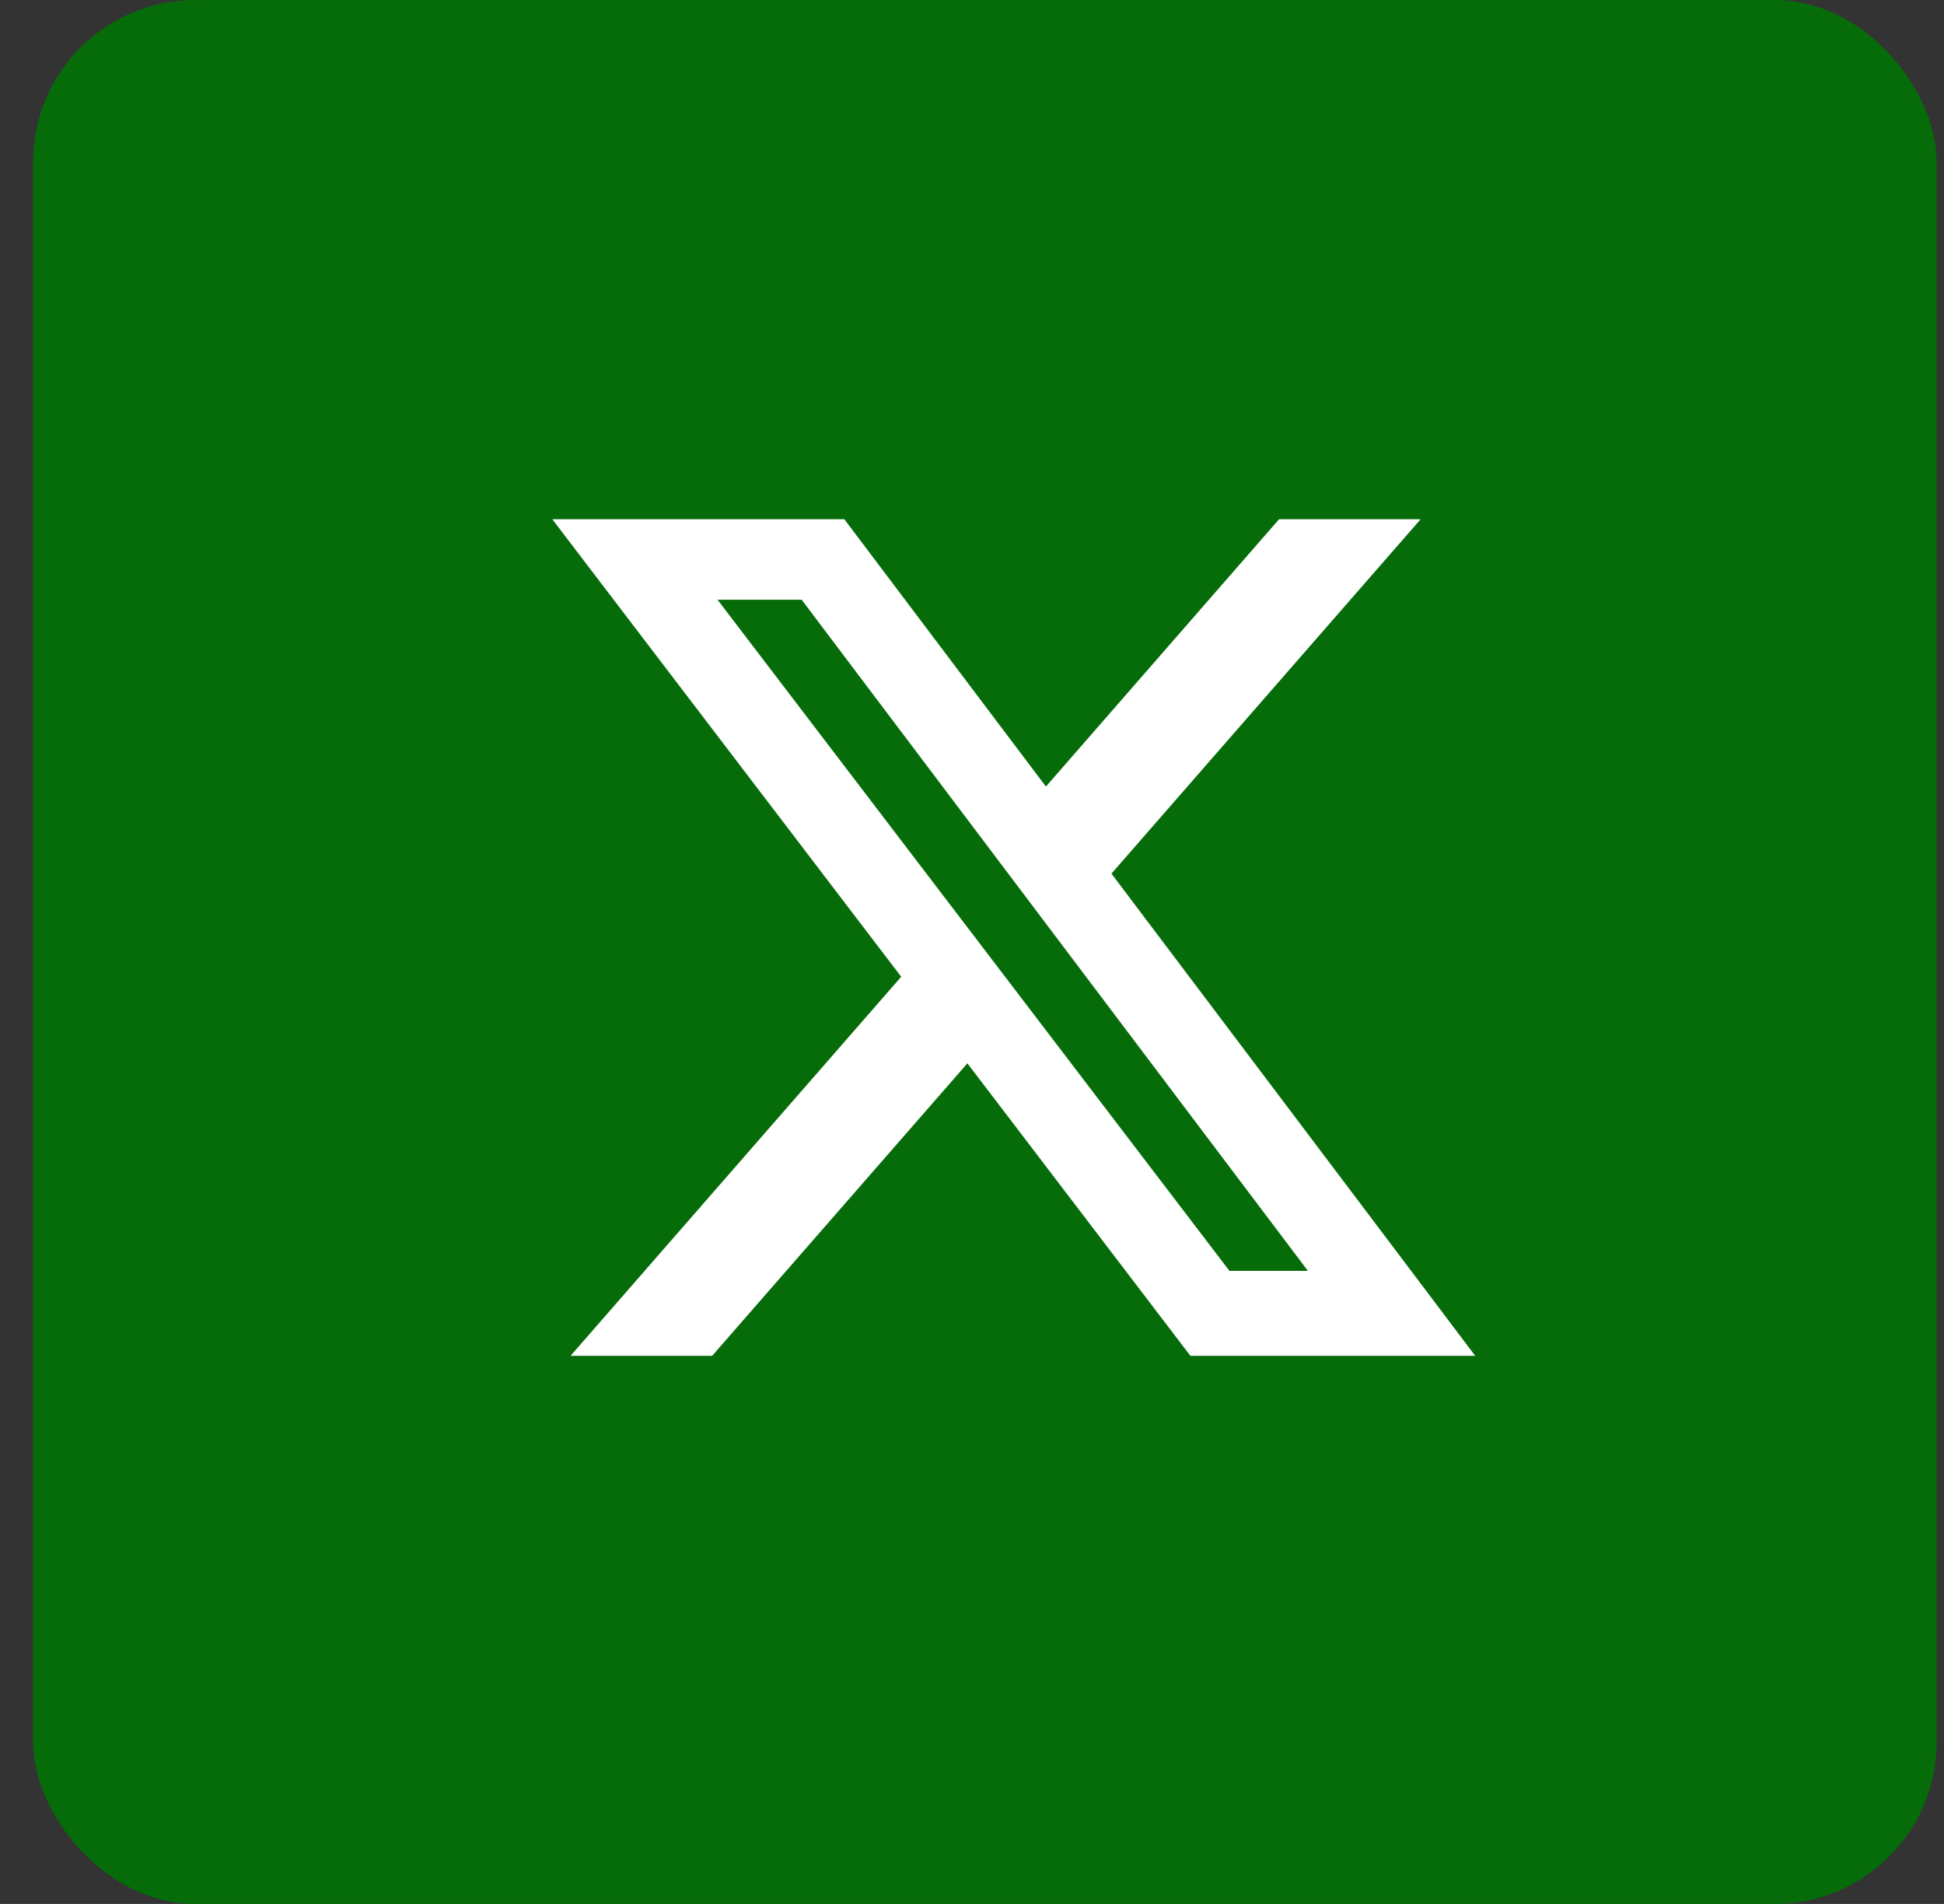 <svg width="48" height="47" viewBox="0 0 48 47" fill="none" xmlns="http://www.w3.org/2000/svg">
<rect x="0" y="0" width="48" height="47" fill="#333333" stroke="none"/>
<rect x="0.818" width="47" height="47" rx="4" fill="#066C0A"/>
<path d="M31.582 12.818H35.077L27.443 21.566L36.425 33.47H29.393L23.886 26.249L17.583 33.47H14.087L22.252 24.112L13.637 12.818H20.848L25.825 19.417L31.582 12.818ZM30.357 31.373H32.294L19.794 14.805H17.717L30.357 31.373Z" fill="white"/>
</svg>
